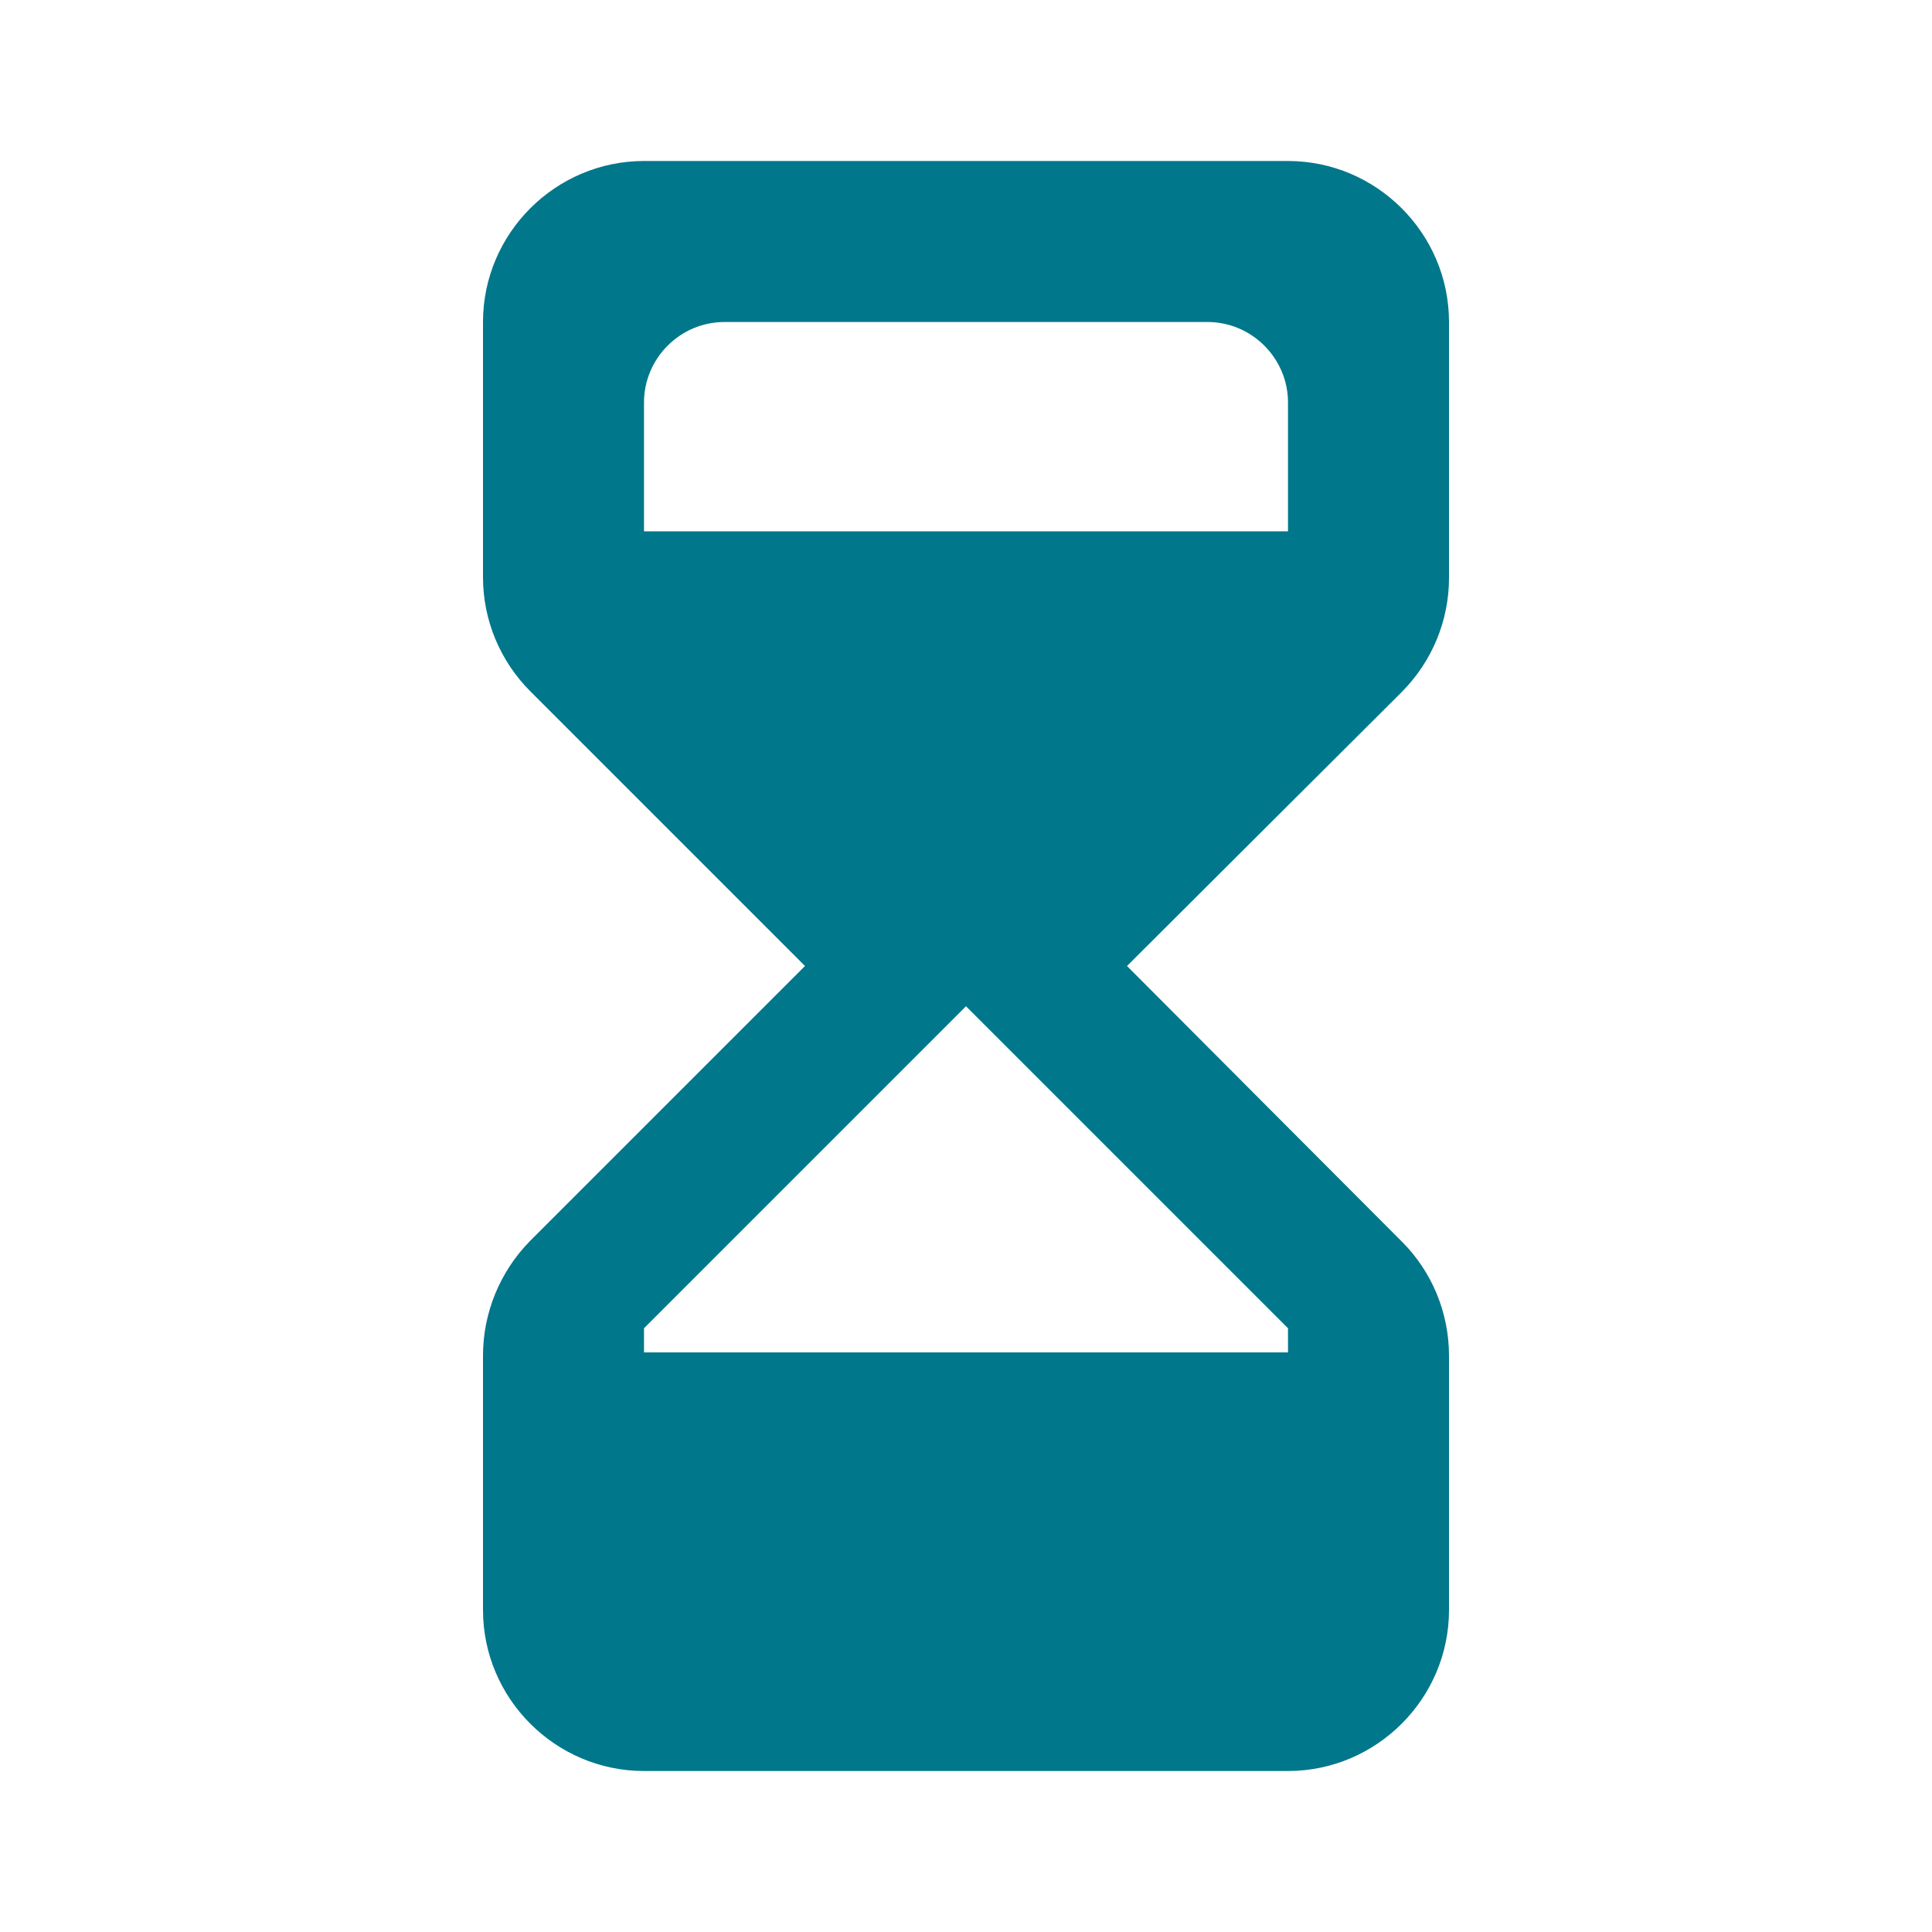 <svg width="18" height="18" viewBox="0 0 18 18" fill="none" xmlns="http://www.w3.org/2000/svg">
<path fill-rule="evenodd" clip-rule="evenodd" d="M6 1.5C5.175 1.5 4.5 2.175 4.5 3V5.378C4.5 5.775 4.657 6.157 4.942 6.442L7.5 9L4.935 11.565C4.657 11.85 4.5 12.232 4.5 12.63V15C4.5 15.825 5.175 16.5 6 16.5H12C12.825 16.5 13.5 15.825 13.5 15V12.63C13.5 12.232 13.342 11.85 13.065 11.572L10.5 9L13.057 6.45C13.342 6.165 13.5 5.782 13.5 5.385V3C13.5 2.175 12.825 1.5 12 1.5H6ZM12 12.375V14.25C12 14.662 11.662 15 11.25 15H6.75C6.338 15 6 14.662 6 14.25V12.375L9 9.375L12 12.375ZM6 5.625L9 8.625L12 5.625V3.75C12 3.337 11.662 3 11.25 3H6.75C6.338 3 6 3.337 6 3.75V5.625Z" fill="#00778B"/>
<path d="M12.15 4.95H5.85V5.85L9 9L12.15 5.85V4.95Z" fill="#00778B"/>
<path d="M12.15 12.6H5.85V15.3H12.15V12.6Z" fill="#00778B"/>
</svg>
